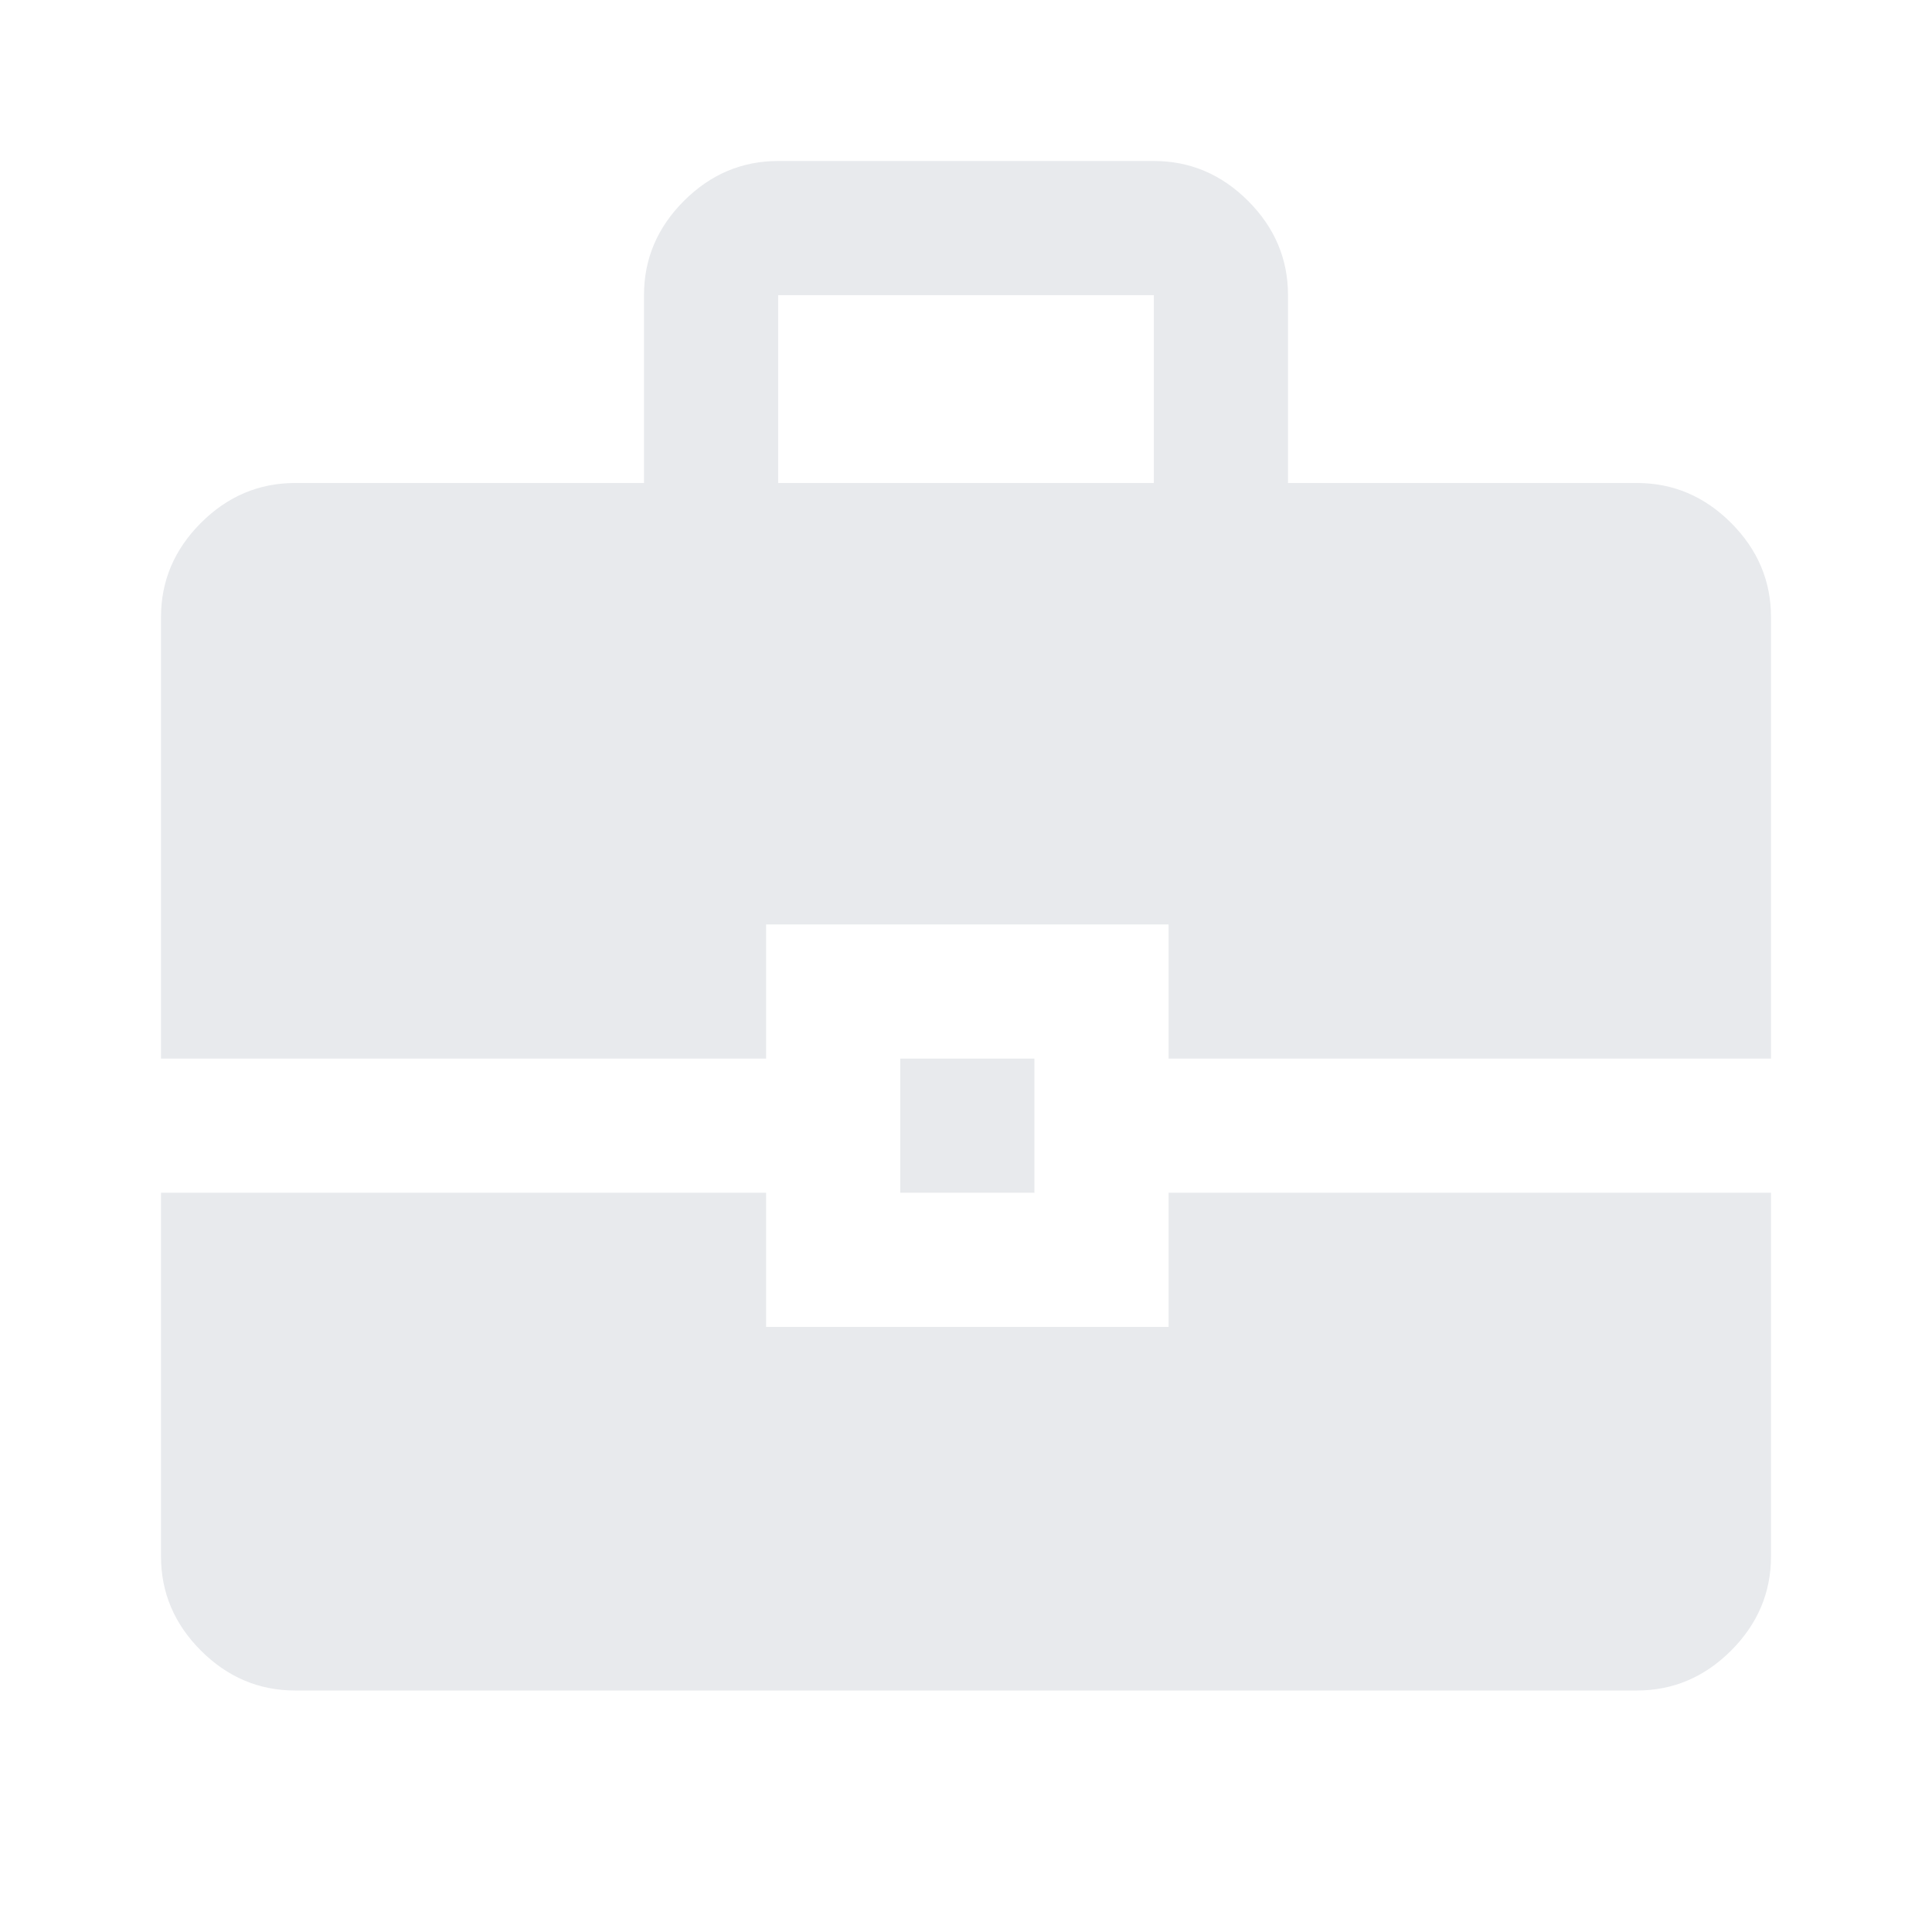 <svg xmlns="http://www.w3.org/2000/svg" height="40px" viewBox="0 -960 960 960" width="40px" fill="#e8eaed"><path d="M146.67-120q-27 0-46.84-19.83Q80-159.67 80-186.67v-180.66h300.67v66.66h200v-66.66H880v180.66q0 27-19.83 46.84Q840.33-120 813.33-120H146.67Zm300.66-247.33V-434H514v66.67h-66.67ZM80-434v-219.33q0-27 19.83-46.84Q119.67-720 146.67-720H320v-93.33q0-27 19.83-46.84Q359.67-880 386.67-880h186.66q27 0 46.84 19.83Q640-840.33 640-813.33V-720h173.33q27 0 46.84 19.83Q880-680.33 880-653.33V-434H580.67v-66.67h-200V-434H80Zm306.67-286h186.66v-93.33H386.67V-720Z"/></svg>